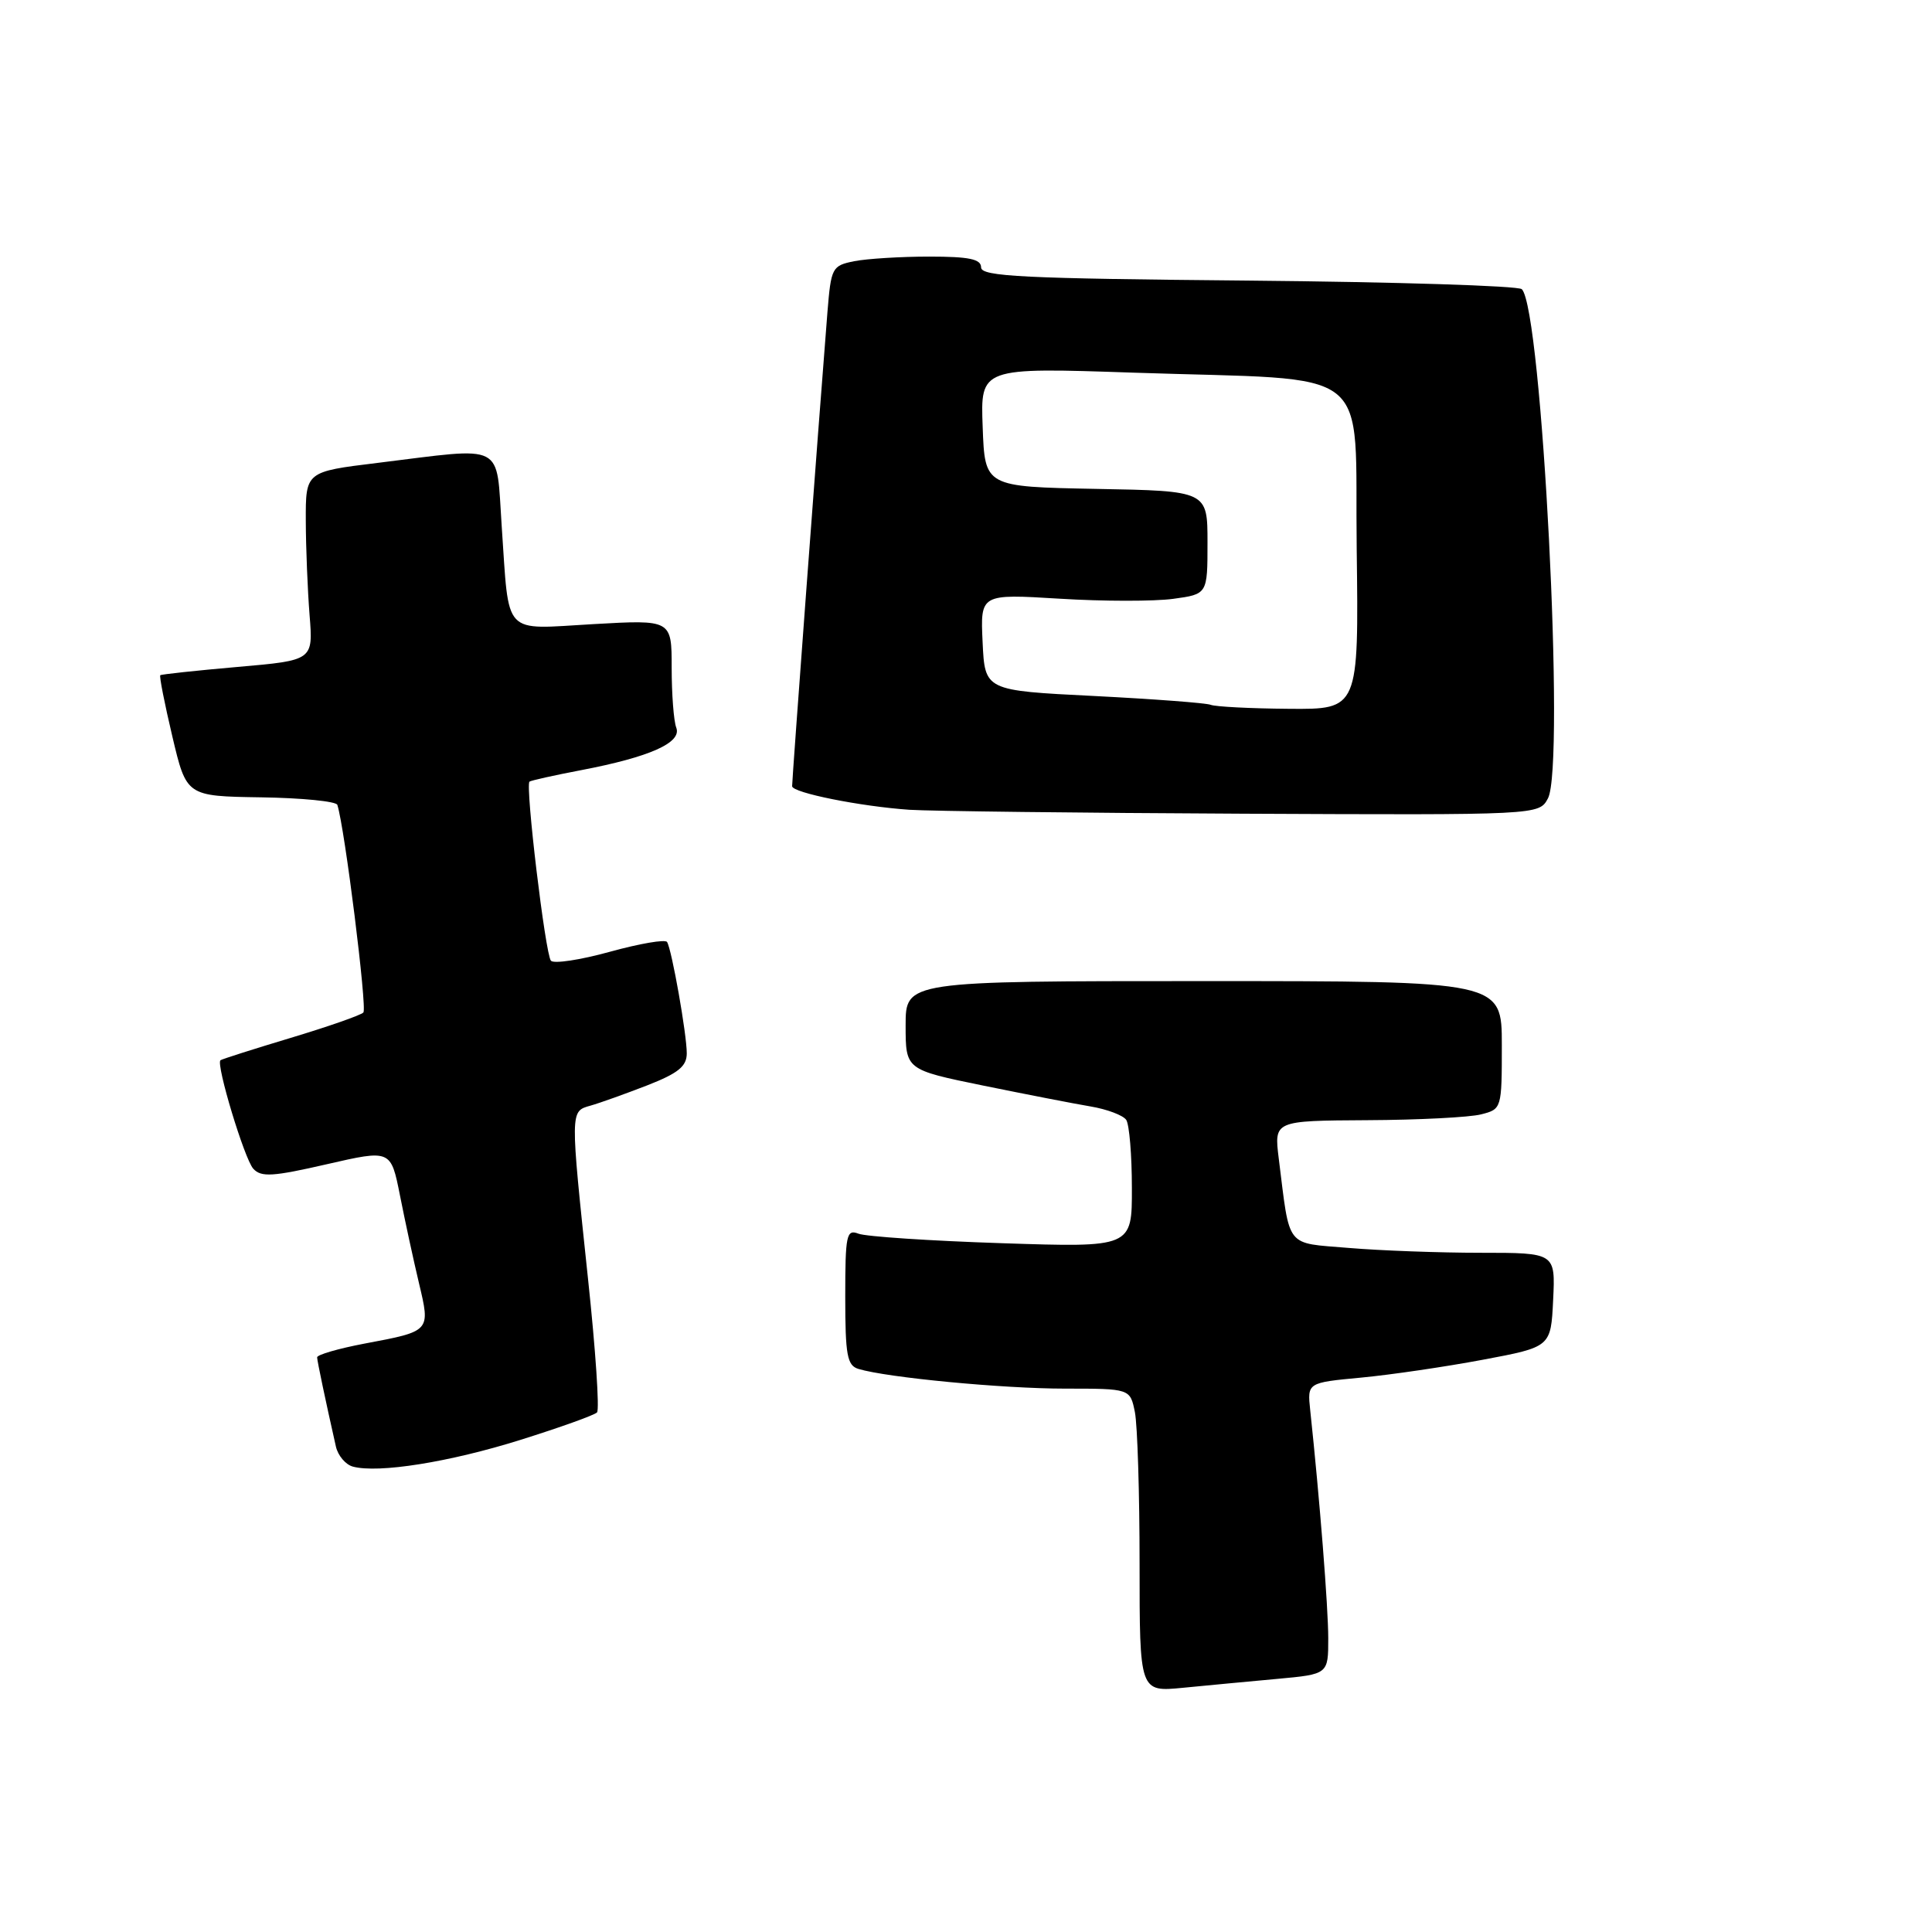 <?xml version="1.0" encoding="UTF-8" standalone="no"?>
<!DOCTYPE svg PUBLIC "-//W3C//DTD SVG 1.1//EN" "http://www.w3.org/Graphics/SVG/1.1/DTD/svg11.dtd" >
<svg xmlns="http://www.w3.org/2000/svg" xmlns:xlink="http://www.w3.org/1999/xlink" version="1.1" viewBox="0 0 256 256">
 <g >
 <path fill="currentColor"
d=" M 169.25 222.46 C 176.00 221.84 176.00 221.84 176.00 217.09 C 176.00 212.98 174.86 198.55 173.61 186.86 C 173.22 183.21 173.22 183.21 180.36 182.54 C 184.29 182.17 191.55 181.10 196.50 180.17 C 205.50 178.48 205.50 178.48 205.80 172.24 C 206.10 166.00 206.10 166.00 196.20 166.00 C 190.76 166.00 182.90 165.71 178.74 165.36 C 170.22 164.64 170.96 165.58 169.44 153.50 C 168.82 148.50 168.82 148.50 181.16 148.43 C 187.95 148.40 194.74 148.05 196.25 147.66 C 198.98 146.97 199.00 146.90 199.00 138.48 C 199.00 130.00 199.00 130.00 159.50 130.00 C 120.00 130.00 120.00 130.00 120.00 135.87 C 120.00 141.74 120.00 141.74 130.25 143.84 C 135.89 144.99 142.30 146.24 144.50 146.61 C 146.70 146.98 148.83 147.79 149.23 148.39 C 149.64 149.00 149.98 153.06 149.98 157.40 C 150.00 165.30 150.00 165.30 132.75 164.73 C 123.26 164.42 114.71 163.85 113.75 163.47 C 112.16 162.85 112.00 163.62 112.00 171.83 C 112.00 179.57 112.25 180.94 113.75 181.39 C 117.53 182.54 132.89 184.00 141.10 184.00 C 149.75 184.00 149.75 184.00 150.38 187.12 C 150.72 188.84 151.00 197.89 151.00 207.22 C 151.00 224.20 151.00 224.20 156.75 223.64 C 159.91 223.33 165.54 222.80 169.25 222.46 Z  M 69.00 190.78 C 74.22 189.14 78.78 187.51 79.11 187.15 C 79.45 186.79 78.92 178.85 77.92 169.50 C 75.54 147.00 75.53 147.27 78.25 146.50 C 79.49 146.15 82.86 144.94 85.75 143.82 C 89.87 142.21 91.00 141.30 91.00 139.57 C 91.00 137.04 89.02 125.84 88.39 124.82 C 88.16 124.44 84.75 125.03 80.83 126.11 C 76.90 127.20 73.38 127.73 73.00 127.30 C 72.26 126.45 69.58 104.05 70.16 103.57 C 70.35 103.42 73.42 102.73 77.00 102.05 C 86.10 100.31 90.37 98.41 89.61 96.42 C 89.27 95.55 89.00 91.97 89.00 88.47 C 89.00 82.11 89.00 82.11 78.61 82.70 C 66.46 83.39 67.50 84.50 66.48 69.75 C 65.71 58.49 67.17 59.23 50.00 61.34 C 40.50 62.50 40.50 62.50 40.52 69.00 C 40.53 72.58 40.76 78.20 41.02 81.50 C 41.50 87.50 41.50 87.50 31.50 88.37 C 26.00 88.85 21.38 89.35 21.24 89.47 C 21.09 89.59 21.81 93.25 22.84 97.60 C 24.71 105.50 24.71 105.50 34.57 105.65 C 39.99 105.73 44.55 106.18 44.70 106.65 C 45.68 109.69 48.67 133.62 48.15 134.16 C 47.79 134.53 43.45 136.04 38.50 137.53 C 33.55 139.02 29.37 140.35 29.21 140.49 C 28.60 141.03 32.39 153.57 33.56 154.86 C 34.60 156.01 36.15 155.91 43.29 154.27 C 51.79 152.32 51.79 152.32 53.00 158.41 C 53.66 161.76 54.79 166.97 55.51 170.00 C 57.04 176.44 57.10 176.38 48.32 178.03 C 44.84 178.69 42.01 179.51 42.02 179.86 C 42.05 180.43 43.13 185.57 44.51 191.68 C 44.78 192.87 45.79 194.07 46.75 194.33 C 50.12 195.25 59.58 193.74 69.00 190.78 Z  M 205.11 105.79 C 207.42 101.48 204.32 40.99 201.65 38.32 C 201.20 37.87 184.90 37.36 165.42 37.18 C 135.50 36.91 130.00 36.64 130.00 35.43 C 130.00 34.33 128.42 34.00 123.13 34.00 C 119.34 34.00 114.87 34.28 113.19 34.61 C 110.25 35.20 110.12 35.46 109.64 41.36 C 108.46 56.14 104.93 103.56 104.96 104.18 C 105.01 105.05 114.00 106.85 120.50 107.30 C 123.25 107.48 143.15 107.72 164.71 107.82 C 203.93 108.00 203.93 108.00 205.11 105.79 Z  M 160.42 93.39 C 159.82 93.15 152.84 92.62 144.92 92.22 C 130.50 91.50 130.50 91.50 130.20 85.09 C 129.90 78.69 129.90 78.69 140.40 79.33 C 146.18 79.69 152.95 79.69 155.45 79.35 C 160.00 78.73 160.00 78.73 160.00 71.89 C 160.00 65.05 160.00 65.05 145.25 64.78 C 130.50 64.50 130.50 64.50 130.21 56.59 C 129.91 48.69 129.91 48.69 150.21 49.38 C 182.71 50.48 179.45 47.91 179.77 72.75 C 180.04 94.00 180.04 94.00 170.77 93.92 C 165.67 93.88 161.01 93.64 160.42 93.39 Z "/>
</g>
</svg>